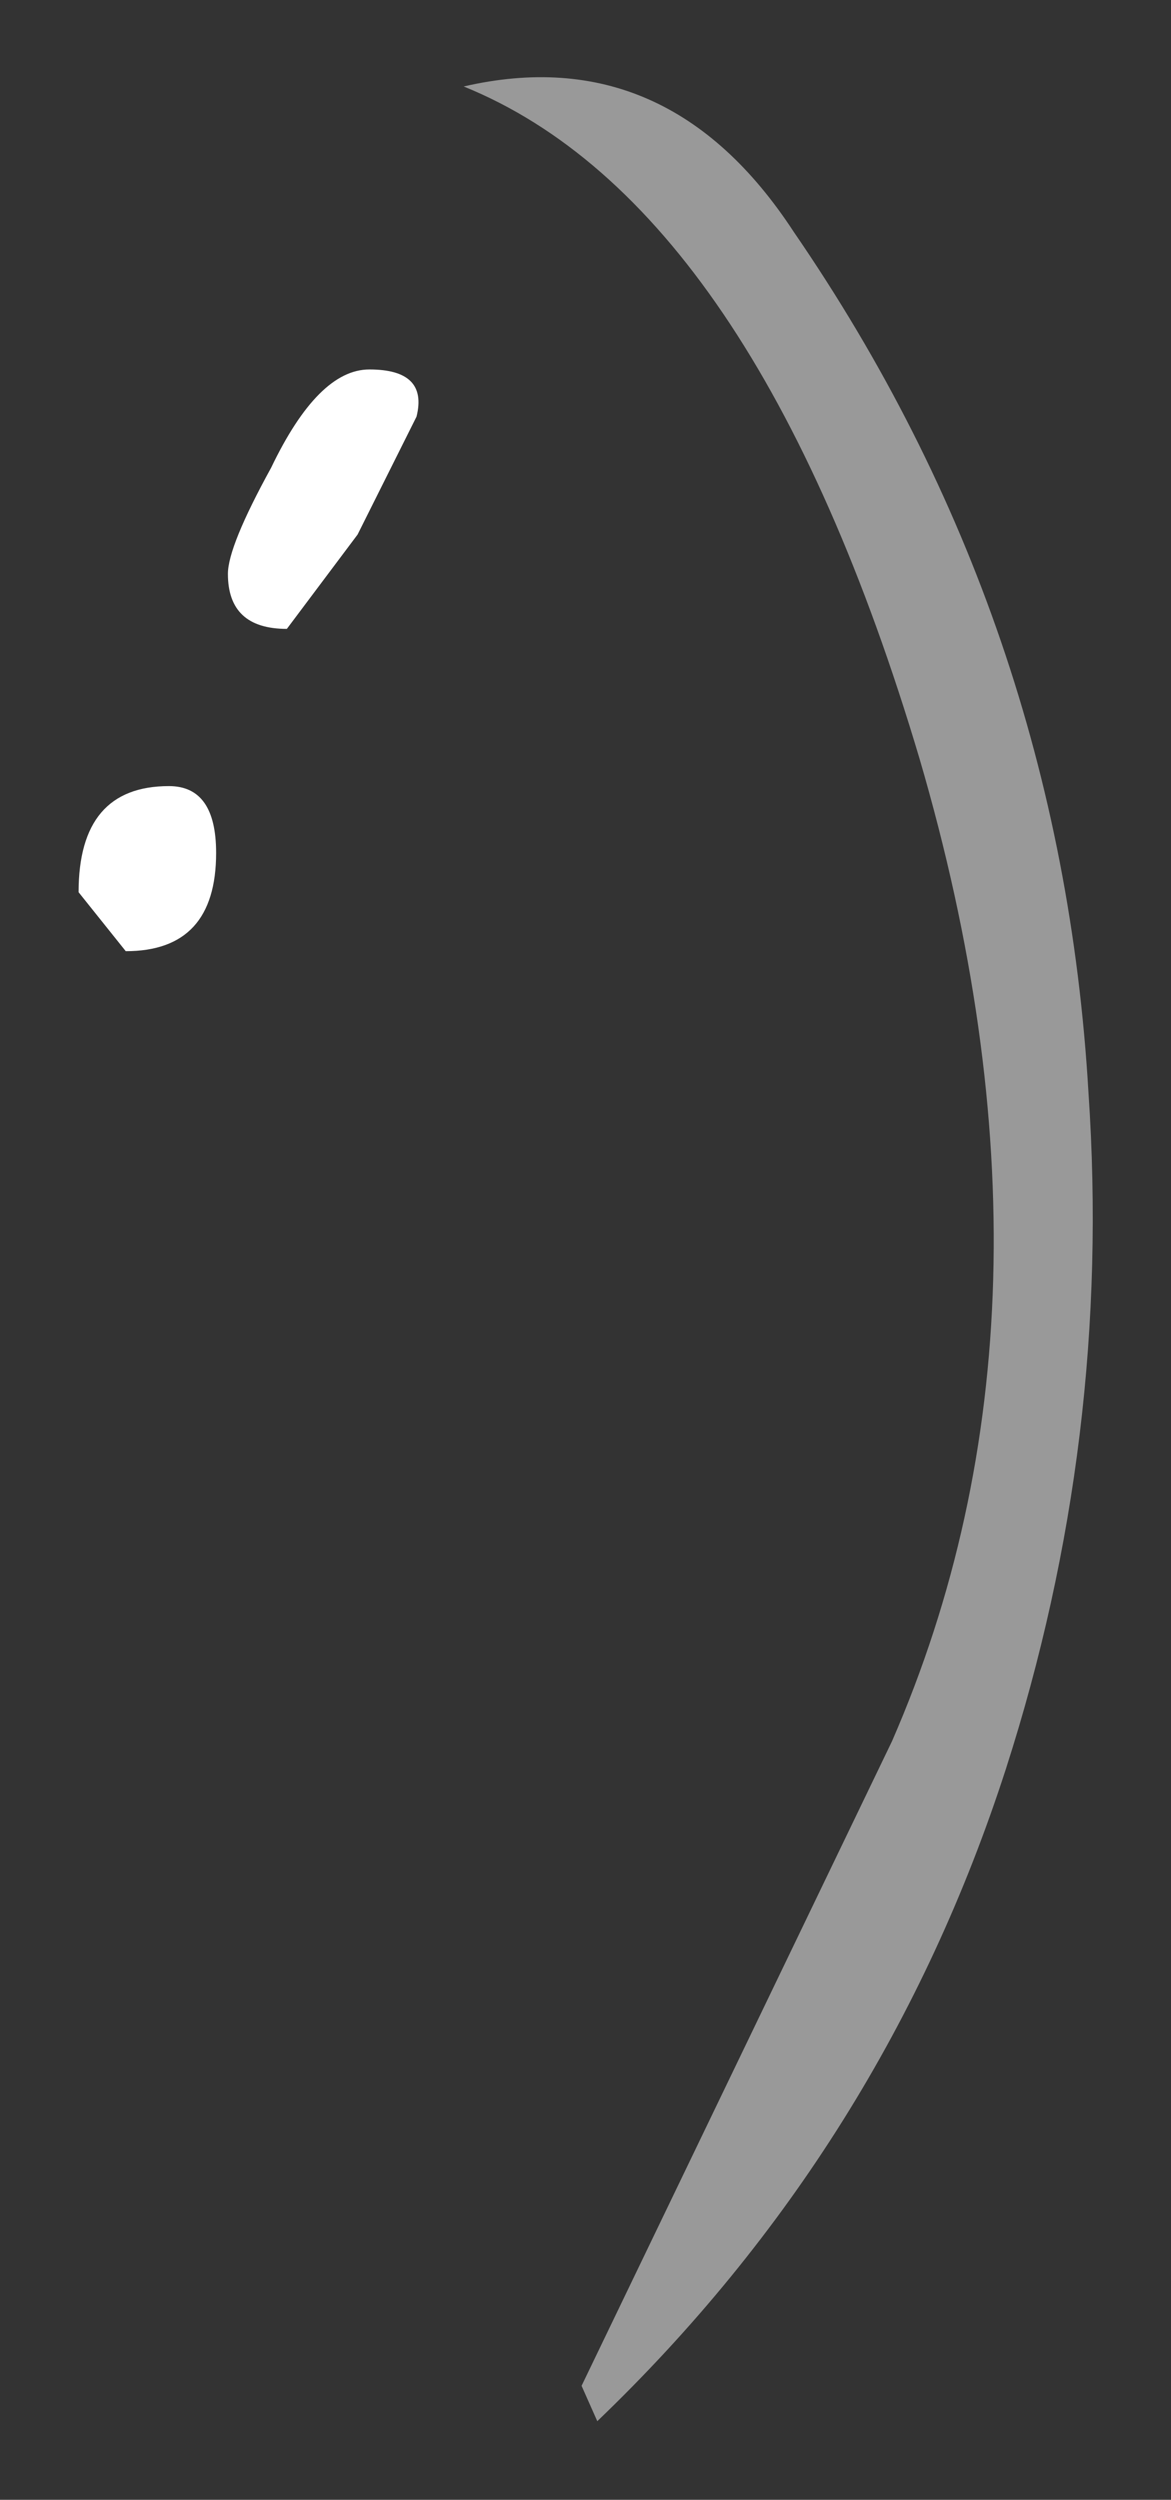 <?xml version="1.0" encoding="UTF-8" standalone="no"?>
<svg xmlns:xlink="http://www.w3.org/1999/xlink" height="31.8px" width="14.9px" xmlns="http://www.w3.org/2000/svg">
  <rect width="100%" height="100%" fill="#333333" stroke="none"/>
  <g transform="matrix(1.0, 0.0, 0.0, 1.0, -14.4, 39.5)">
    <path d="M18.95 -32.7 L18.05 -31.5 Q17.3 -31.5 17.3 -32.2 17.3 -32.55 17.85 -33.55 18.45 -34.8 19.1 -34.8 19.85 -34.8 19.7 -34.2 L18.95 -32.7 M16.0 -27.4 L15.4 -28.15 Q15.4 -29.5 16.55 -29.5 17.15 -29.5 17.15 -28.65 17.15 -27.4 16.0 -27.4" fill="#ffffff" fill-rule="evenodd" stroke="none"/>
    <path d="M20.3 -38.4 Q22.9 -39.0 24.5 -36.55 27.9 -31.6 28.25 -25.6 28.55 -21.2 27.2 -17.0 25.65 -12.2 22.0 -8.7 L21.8 -9.15 25.75 -17.35 Q28.15 -22.85 26.1 -29.85 24.0 -36.9 20.3 -38.4" fill="#ffffff" fill-opacity="0.498" fill-rule="evenodd" stroke="none"/>
  </g>
</svg>